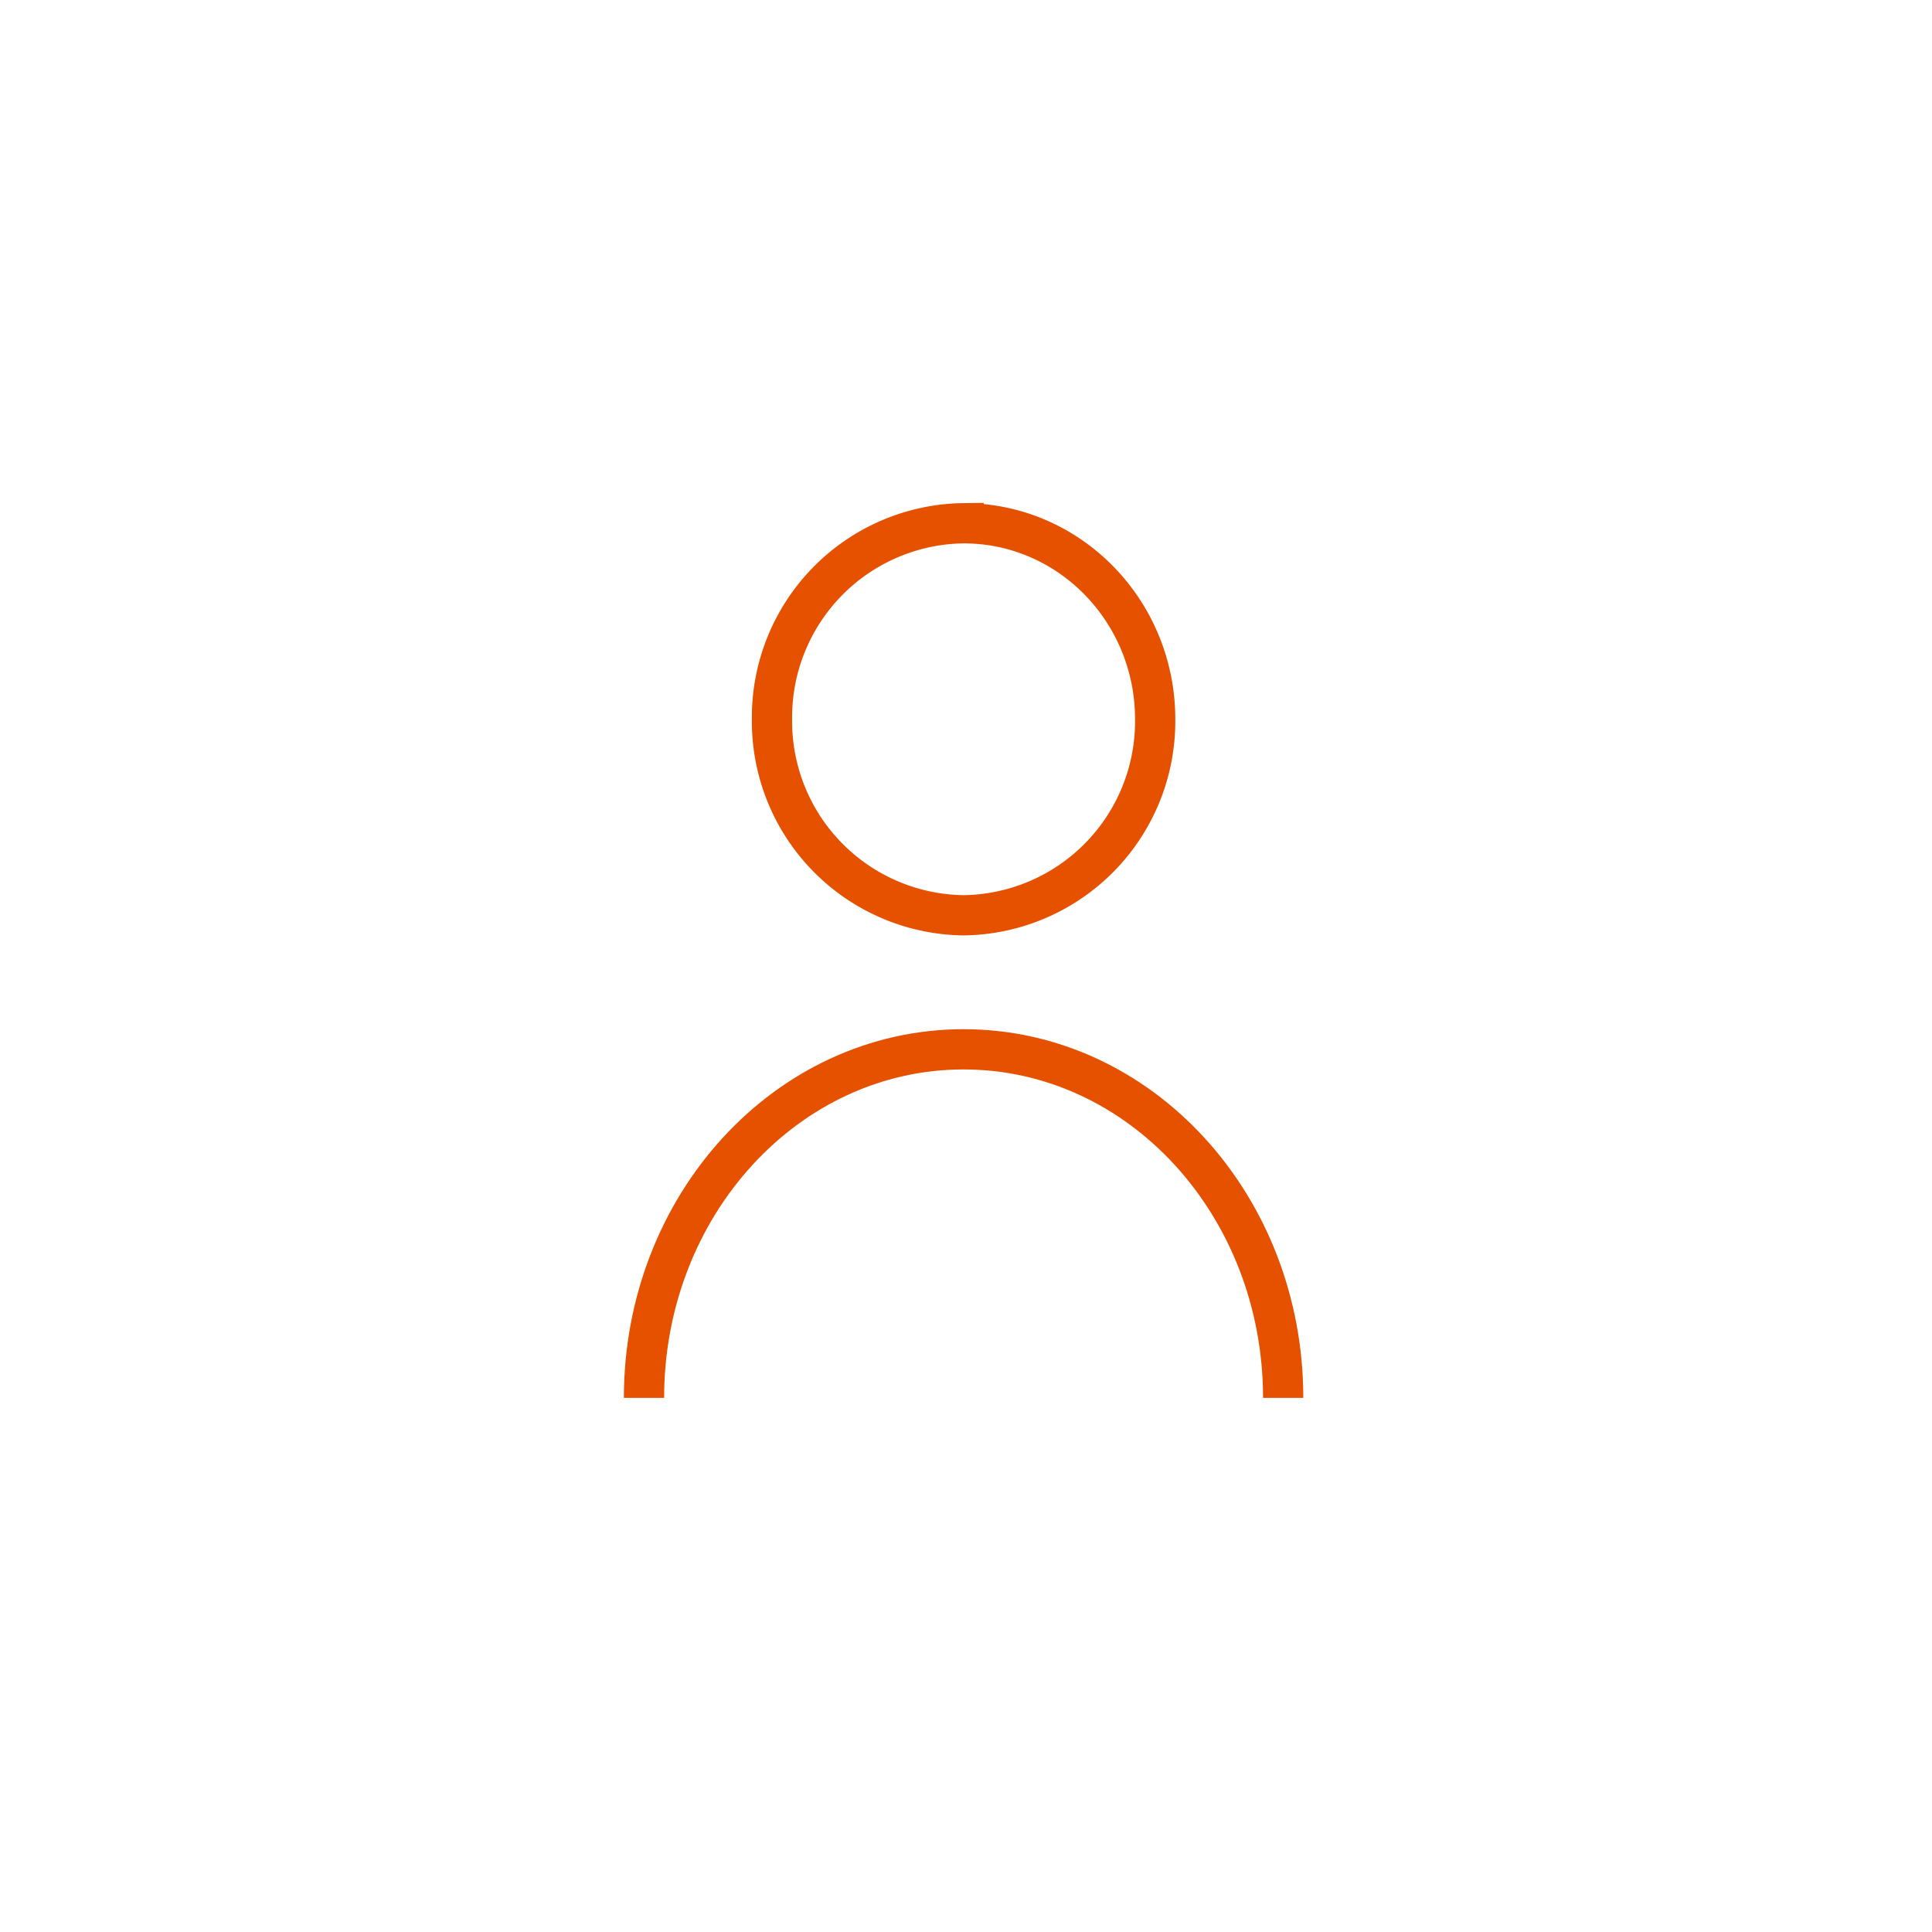 <svg width="48" height="48" fill="none" 
  xmlns="http://www.w3.org/2000/svg">
  <path d="M31.88 34.73c0-4.78-3.55-8.66-7.94-8.66-4.39 0-7.94 3.88-7.94 8.66" stroke="#e65100" strokeWidth="2" strokeLinecap="round" strokeLinejoin="round"/>
  <path clipRule="evenodd" d="M23.94 22.74a4.82 4.82 0 004.76-4.87c0-2.69-2.13-4.87-4.76-4.87a4.82 4.82 0 00-4.76 4.87 4.82 4.82 0 004.76 4.87z" stroke="#e65100" strokeWidth="2" strokeLinecap="round" strokeLinejoin="round"/>
</svg>
